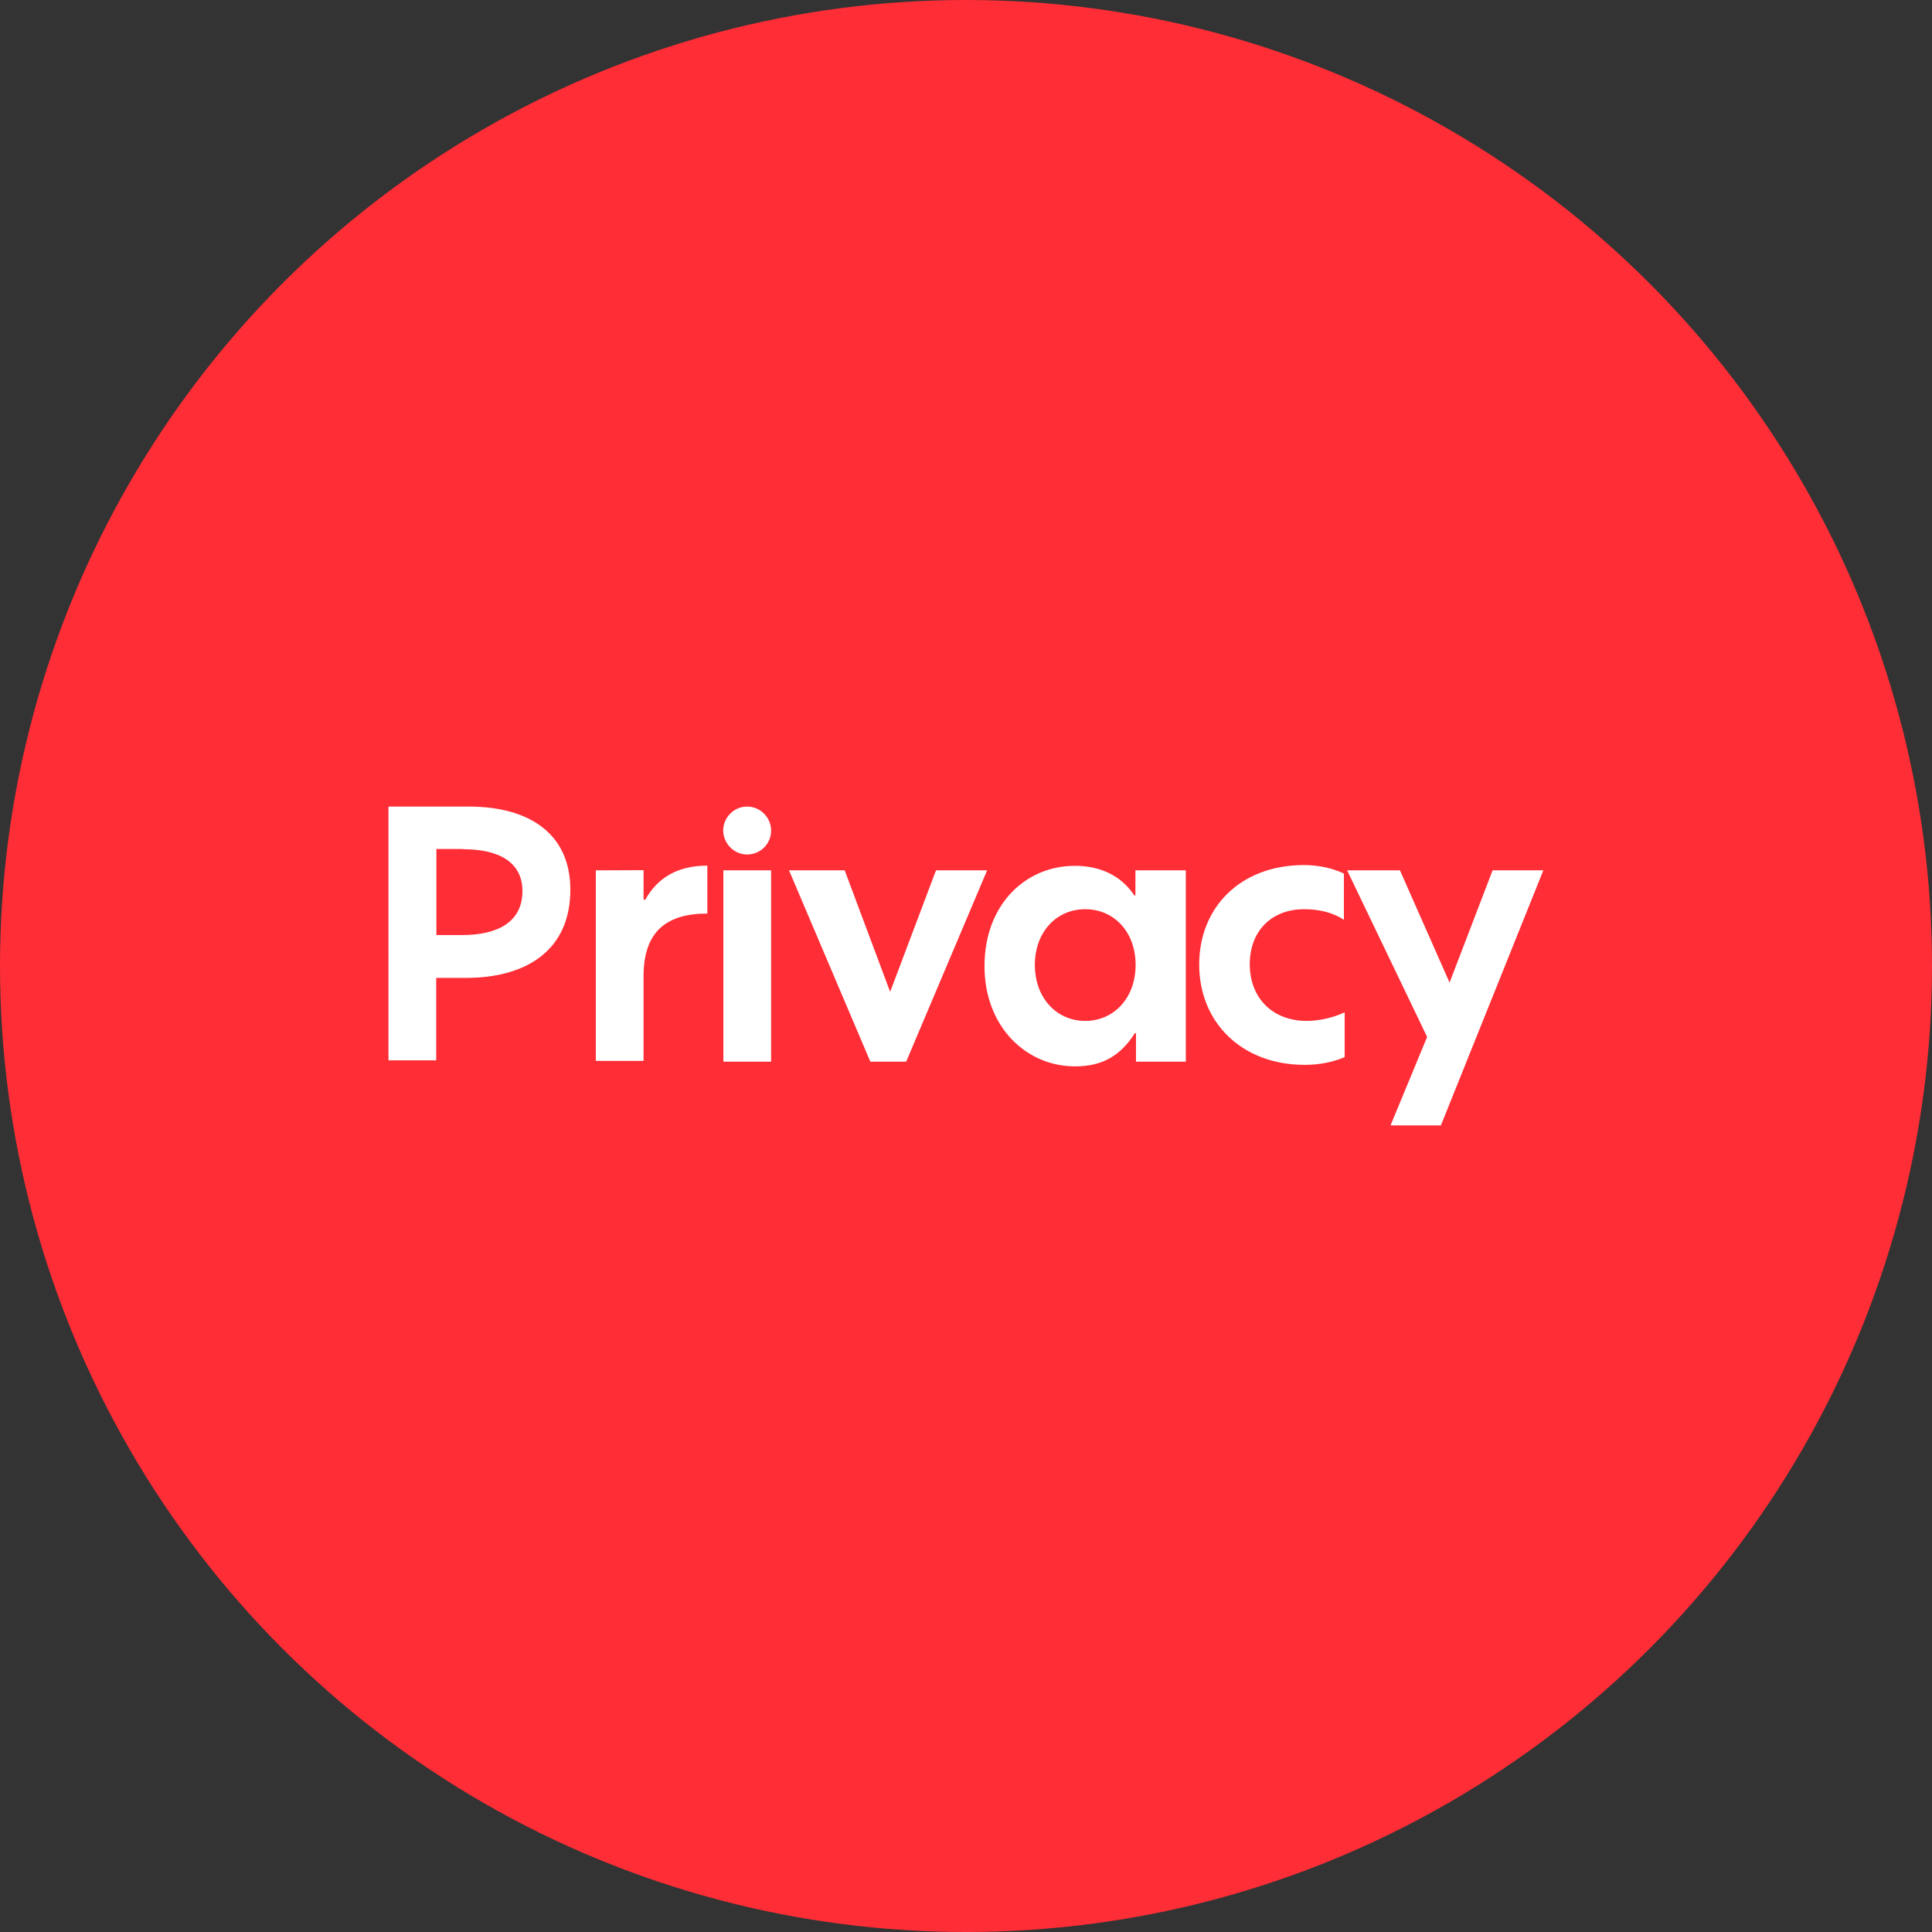<?xml version="1.0" encoding="utf-8"?>
<!-- Generator: Adobe Illustrator 21.0.0, SVG Export Plug-In . SVG Version: 6.00 Build 0)  -->
<svg version="1.1" xmlns="http://www.w3.org/2000/svg" xmlns:xlink="http://www.w3.org/1999/xlink" x="0px" y="0px"
	 viewBox="0 0 1024 1024" style="enable-background:new 0 0 1024 1024;" xml:space="preserve">
<rect x="0" y="0" width="1024" height="1024" fill="#333333" stroke="none"/>
<style type="text/css">
	.st0{fill:#FF2D36;}
	.st1{fill:#FFFFFF;}
</style>
<g id="Guides">
</g>
<g id="Icon">
	<circle class="st0" cx="512" cy="512" r="512"/>
	<path id="logo-outline" class="st1" d="M205.9,562h25.3v-43.7H247c32.3,0,55.3-14.9,55.3-46.7c0-29.9-22-44.1-53.8-44.1h-42.6V562z
		 M245.5,450.1c19.3,0,31.4,7.1,31.4,22.2c0,15.7-12.1,23.3-32,23.3h-13.6v-45.6H245.5z M315.8,562.3l25.3,0v-44.9
		c0-23.5,12-33.2,33.8-33.2v-25.4c-15.8,0-26.5,6.5-32.9,18.1l-0.9-0.1v-15.6l-25.3,0.1V562.3z M383.4,562.7h25.3V461.3h-25.3V562.7
		z M396,452.9c7.1,0,12.7-5.7,12.7-12.7c0-6.8-5.6-12.7-12.7-12.7c-7.1,0-12.7,5.9-12.7,12.7C383.4,447.1,389,452.9,396,452.9z
		 M461.3,562.7h19l42.9-101.4h-27.1l-24.3,64.4l-24.1-64.4h-29.5L461.3,562.7z M602.2,562.7h26.3V461.3h-26.7v13.3h-0.6
		c-6.9-10.5-18.1-15.7-31.4-15.7c-26.7,0-48,21-48,53.1s22,53.2,48,53.2c14.4,0,24.1-5.6,31.7-17.6h0.6V562.7z M575.2,541.1
		c-15.3,0-26.7-12.3-26.7-29.7s11.4-29.5,26.7-29.5c15.3,0,26.7,12.1,26.7,29.5S590.5,541.1,575.2,541.1z M712.6,536.6
		c-6,2.8-13.4,4.5-20,4.5c-18.1,0-30.2-12.1-30.2-30.1c0-17,11-29.1,28.9-29.1c8.3,0,15.3,1.9,21,5.6V463
		c-5.9-2.8-13.2-4.5-21.2-4.5c-33.6,0-55.5,22.4-55.5,52.7c0,31,22.9,53.2,55.9,53.2c7.2,0,14.7-1.3,21.2-4.1V536.6z M737,596.5
		h26.7l54.3-135.2h-26.9l-22.8,59.5l-26.3-59.5h-28l42.4,88.3L737,596.5z"/>
</g>
</svg>
